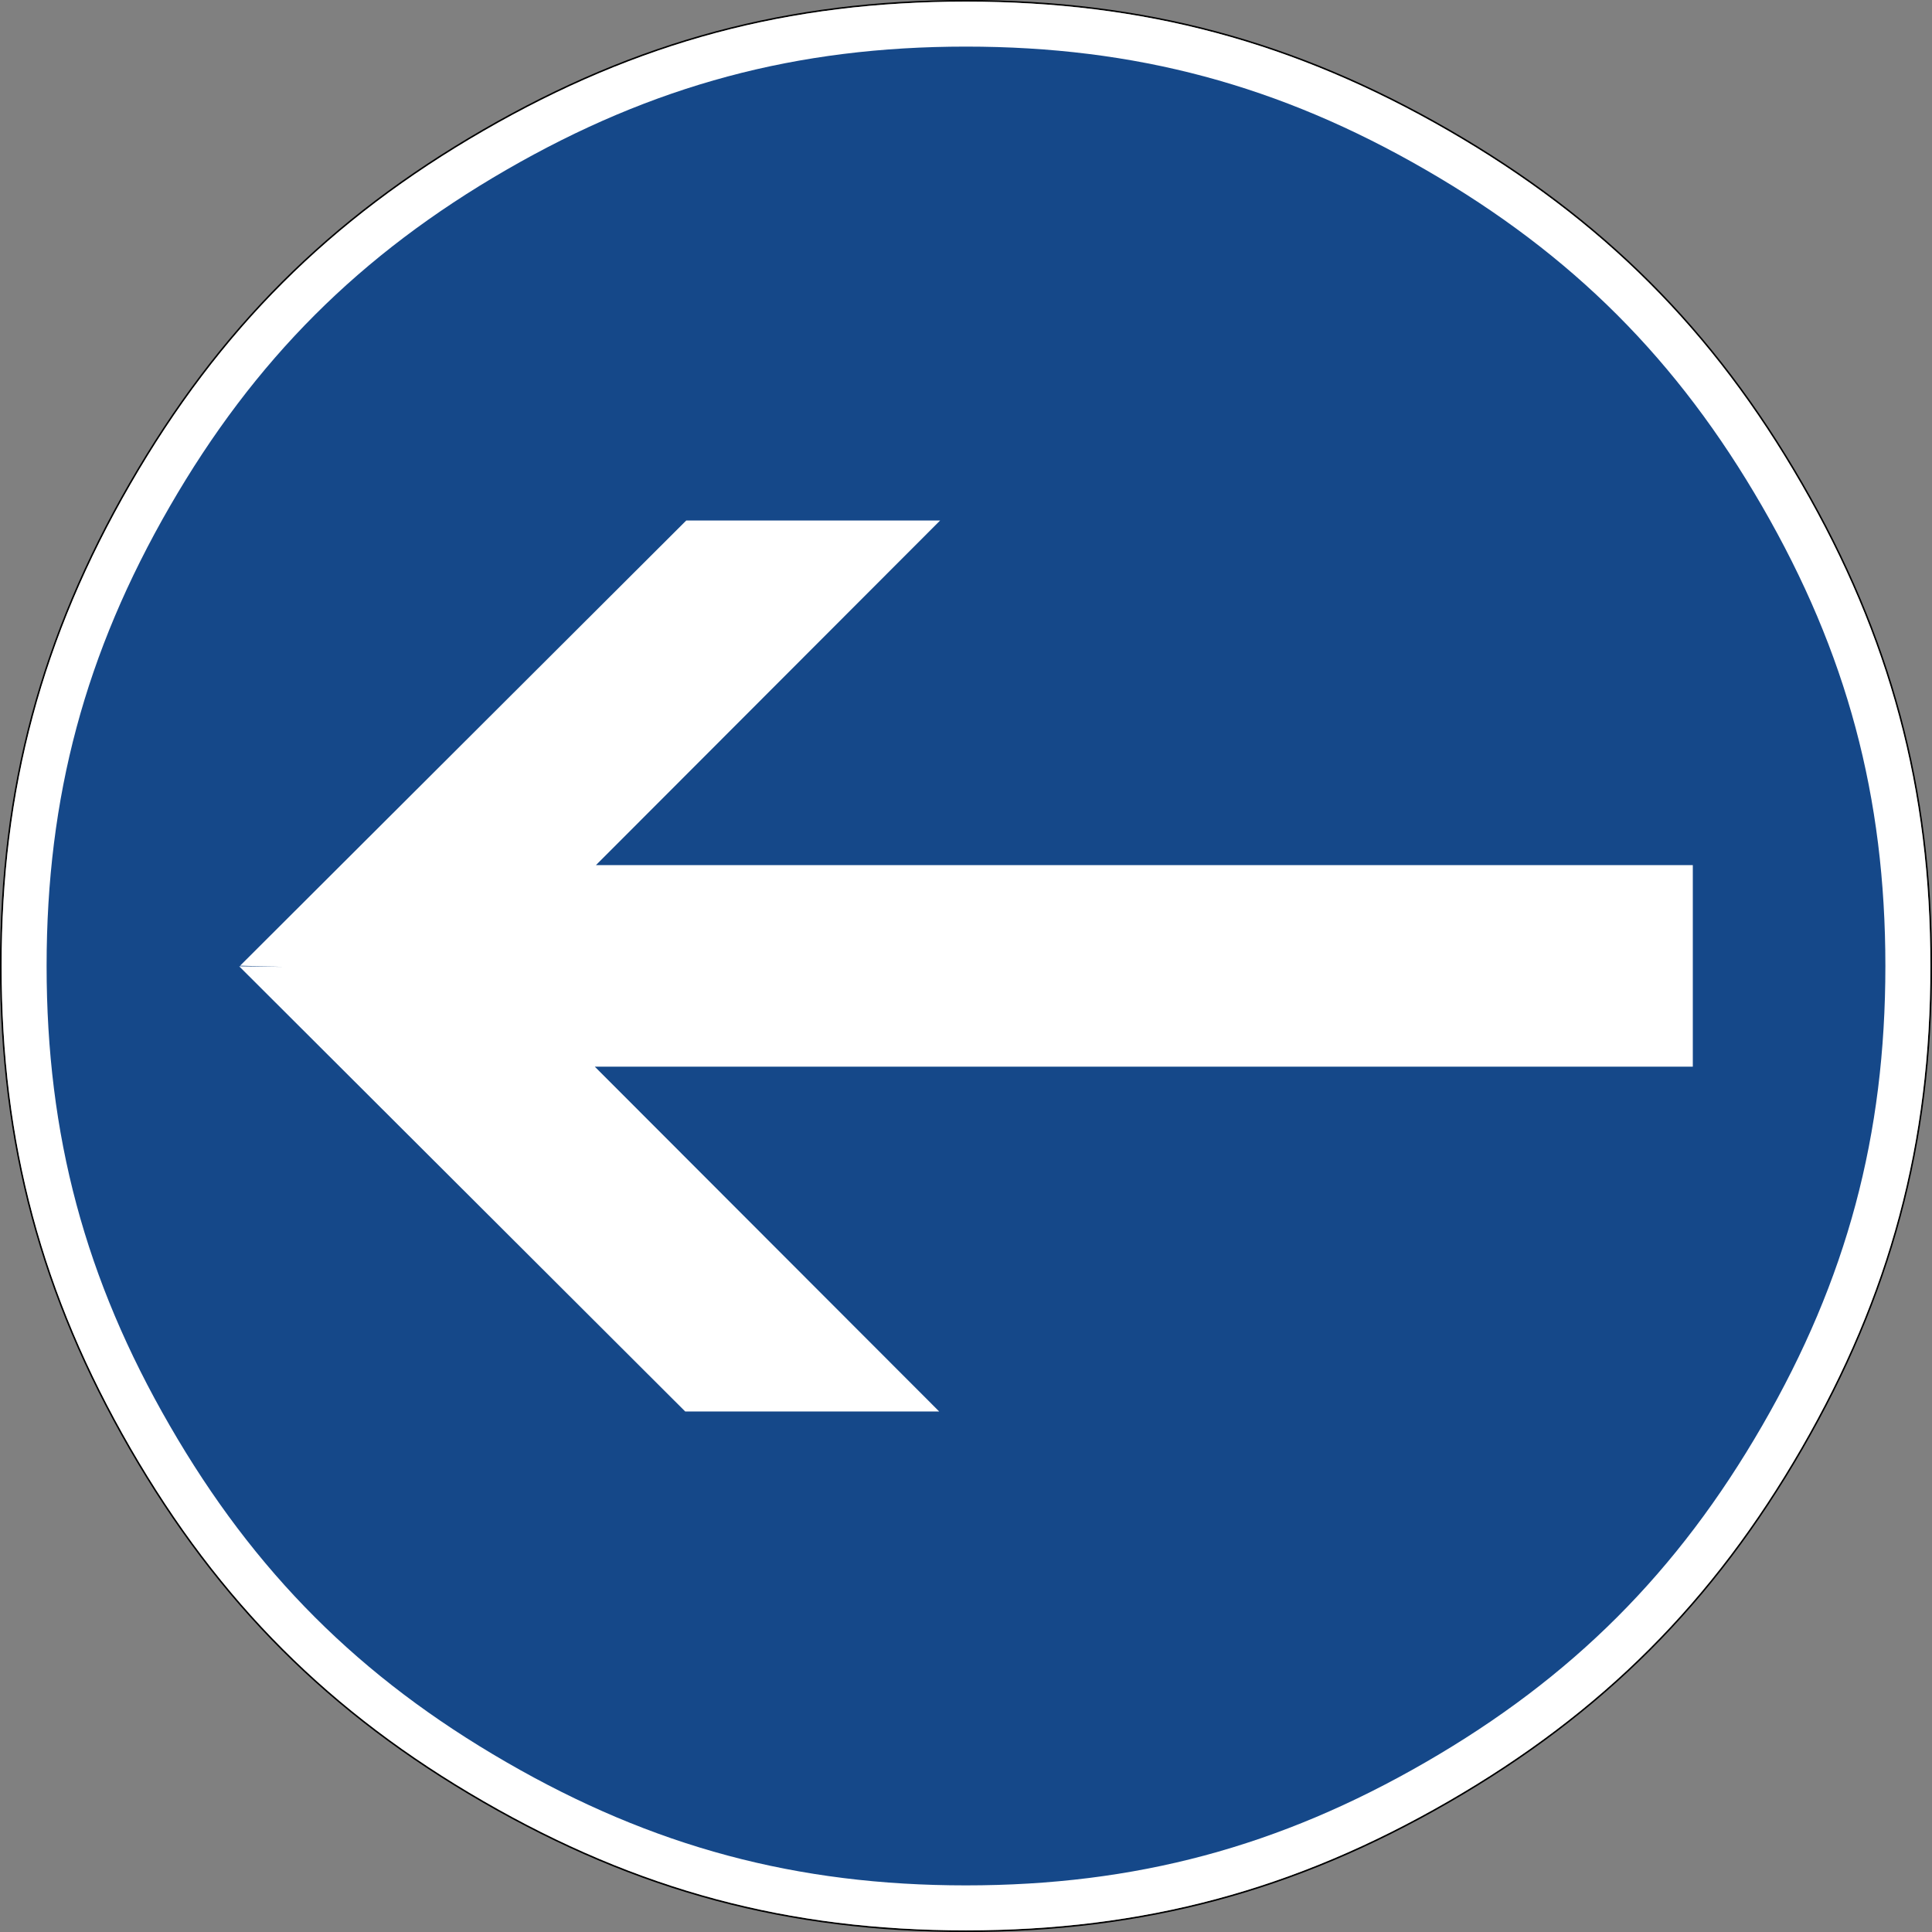 <svg xmlns="http://www.w3.org/2000/svg" xml:space="preserve" width="601" height="601"><rect width="100%" height="100%" fill="#808080" stroke="none"/><path d="M300.533 0c55.292 0 102.31 12.592 150.2 40.239 47.925 27.681 82.348 62.105 110.03 110.03C588.409 198.159 601 245.205 601 300.532c0 55.293-12.592 102.314-40.238 150.234-27.682 47.891-62.105 82.349-110.03 109.995-47.89 27.648-94.908 40.24-150.2 40.24-55.328 0-102.373-12.592-150.298-40.24-47.891-27.646-82.349-62.104-109.995-109.995C12.592 402.846 0 355.825 0 300.532 0 245.21 12.592 198.16 40.24 150.27c27.646-47.925 62.104-82.354 109.995-110.03C198.16 12.592 245.205 0 300.533 0Zm0 .497c-55.25 0-102.193 12.564-150.05 40.177C102.657 68.315 68.277 102.66 40.67 150.517 13.06 198.345.504 245.284.504 300.532c0 55.22 12.557 102.13 40.165 149.985 27.607 47.823 61.987 82.203 109.815 109.81 47.856 27.608 94.8 40.17 150.049 40.17 55.215 0 102.128-12.562 149.95-40.17 47.857-27.607 82.203-61.987 109.844-109.81 27.613-47.856 40.177-94.765 40.177-149.985 0-55.248-12.564-102.187-40.177-150.015-27.64-47.856-61.987-82.202-109.843-109.843C402.66 13.06 355.748.497 300.533.497Z" style="fill:#000;fill-opacity:1;fill-rule:evenodd;stroke:none" transform="matrix(-1 0 0 1 601.001 0)"/><path d="M.504 300.532c0-55.248 12.557-102.187 40.165-150.015 27.607-47.856 61.987-82.202 109.815-109.843C198.345 13.06 245.284.497 300.532.497c55.22 0 102.13 12.564 149.952 40.177 47.856 27.641 82.207 61.987 109.849 109.843 27.607 47.828 40.17 94.767 40.17 150.015 0 55.22-12.563 102.13-40.17 149.98-27.642 47.828-61.993 82.208-109.85 109.815-47.822 27.608-94.73 40.17-149.95 40.17-55.25 0-102.188-12.562-150.05-40.17C102.657 532.72 68.277 498.34 40.67 450.512 13.06 402.662.504 355.752.504 300.532z" style="fill:#fff;fill-opacity:1;fill-rule:evenodd;stroke:none" transform="matrix(-1 0 0 1 601.001 0)"/><path d="M14.504 300.497c0-52.627 11.975-97.392 38.321-142.966 26.316-45.607 59.105-78.395 104.679-104.707 45.572-26.35 90.366-38.327 143.028-38.327 52.633 0 97.363 12.01 142.937 38.327 45.607 26.345 78.363 59.1 104.708 104.707 26.316 45.574 38.327 90.339 38.327 142.966 0 52.663-11.977 97.427-38.327 143-26.312 45.574-59.1 78.362-104.708 104.679-45.574 26.345-90.304 38.321-142.937 38.321-52.662 0-97.456-11.976-143.028-38.321-45.574-26.317-78.363-59.105-104.679-104.679-26.346-45.573-38.321-90.337-38.321-143Z" style="fill:#154889;fill-opacity:1;fill-rule:evenodd;stroke:none" transform="matrix(-1 0 0 1 601.001 0)"/><path d="m308.551 161.917 107.073 107.207H74.407v62.693h341.565l-107.127 107.26h79.002L526.6 300.592l-13.769.187 13.475-.374-138.781-138.487z" style="fill:#fff" transform="matrix(-1 0 0 1 601.001 0)"/></svg>